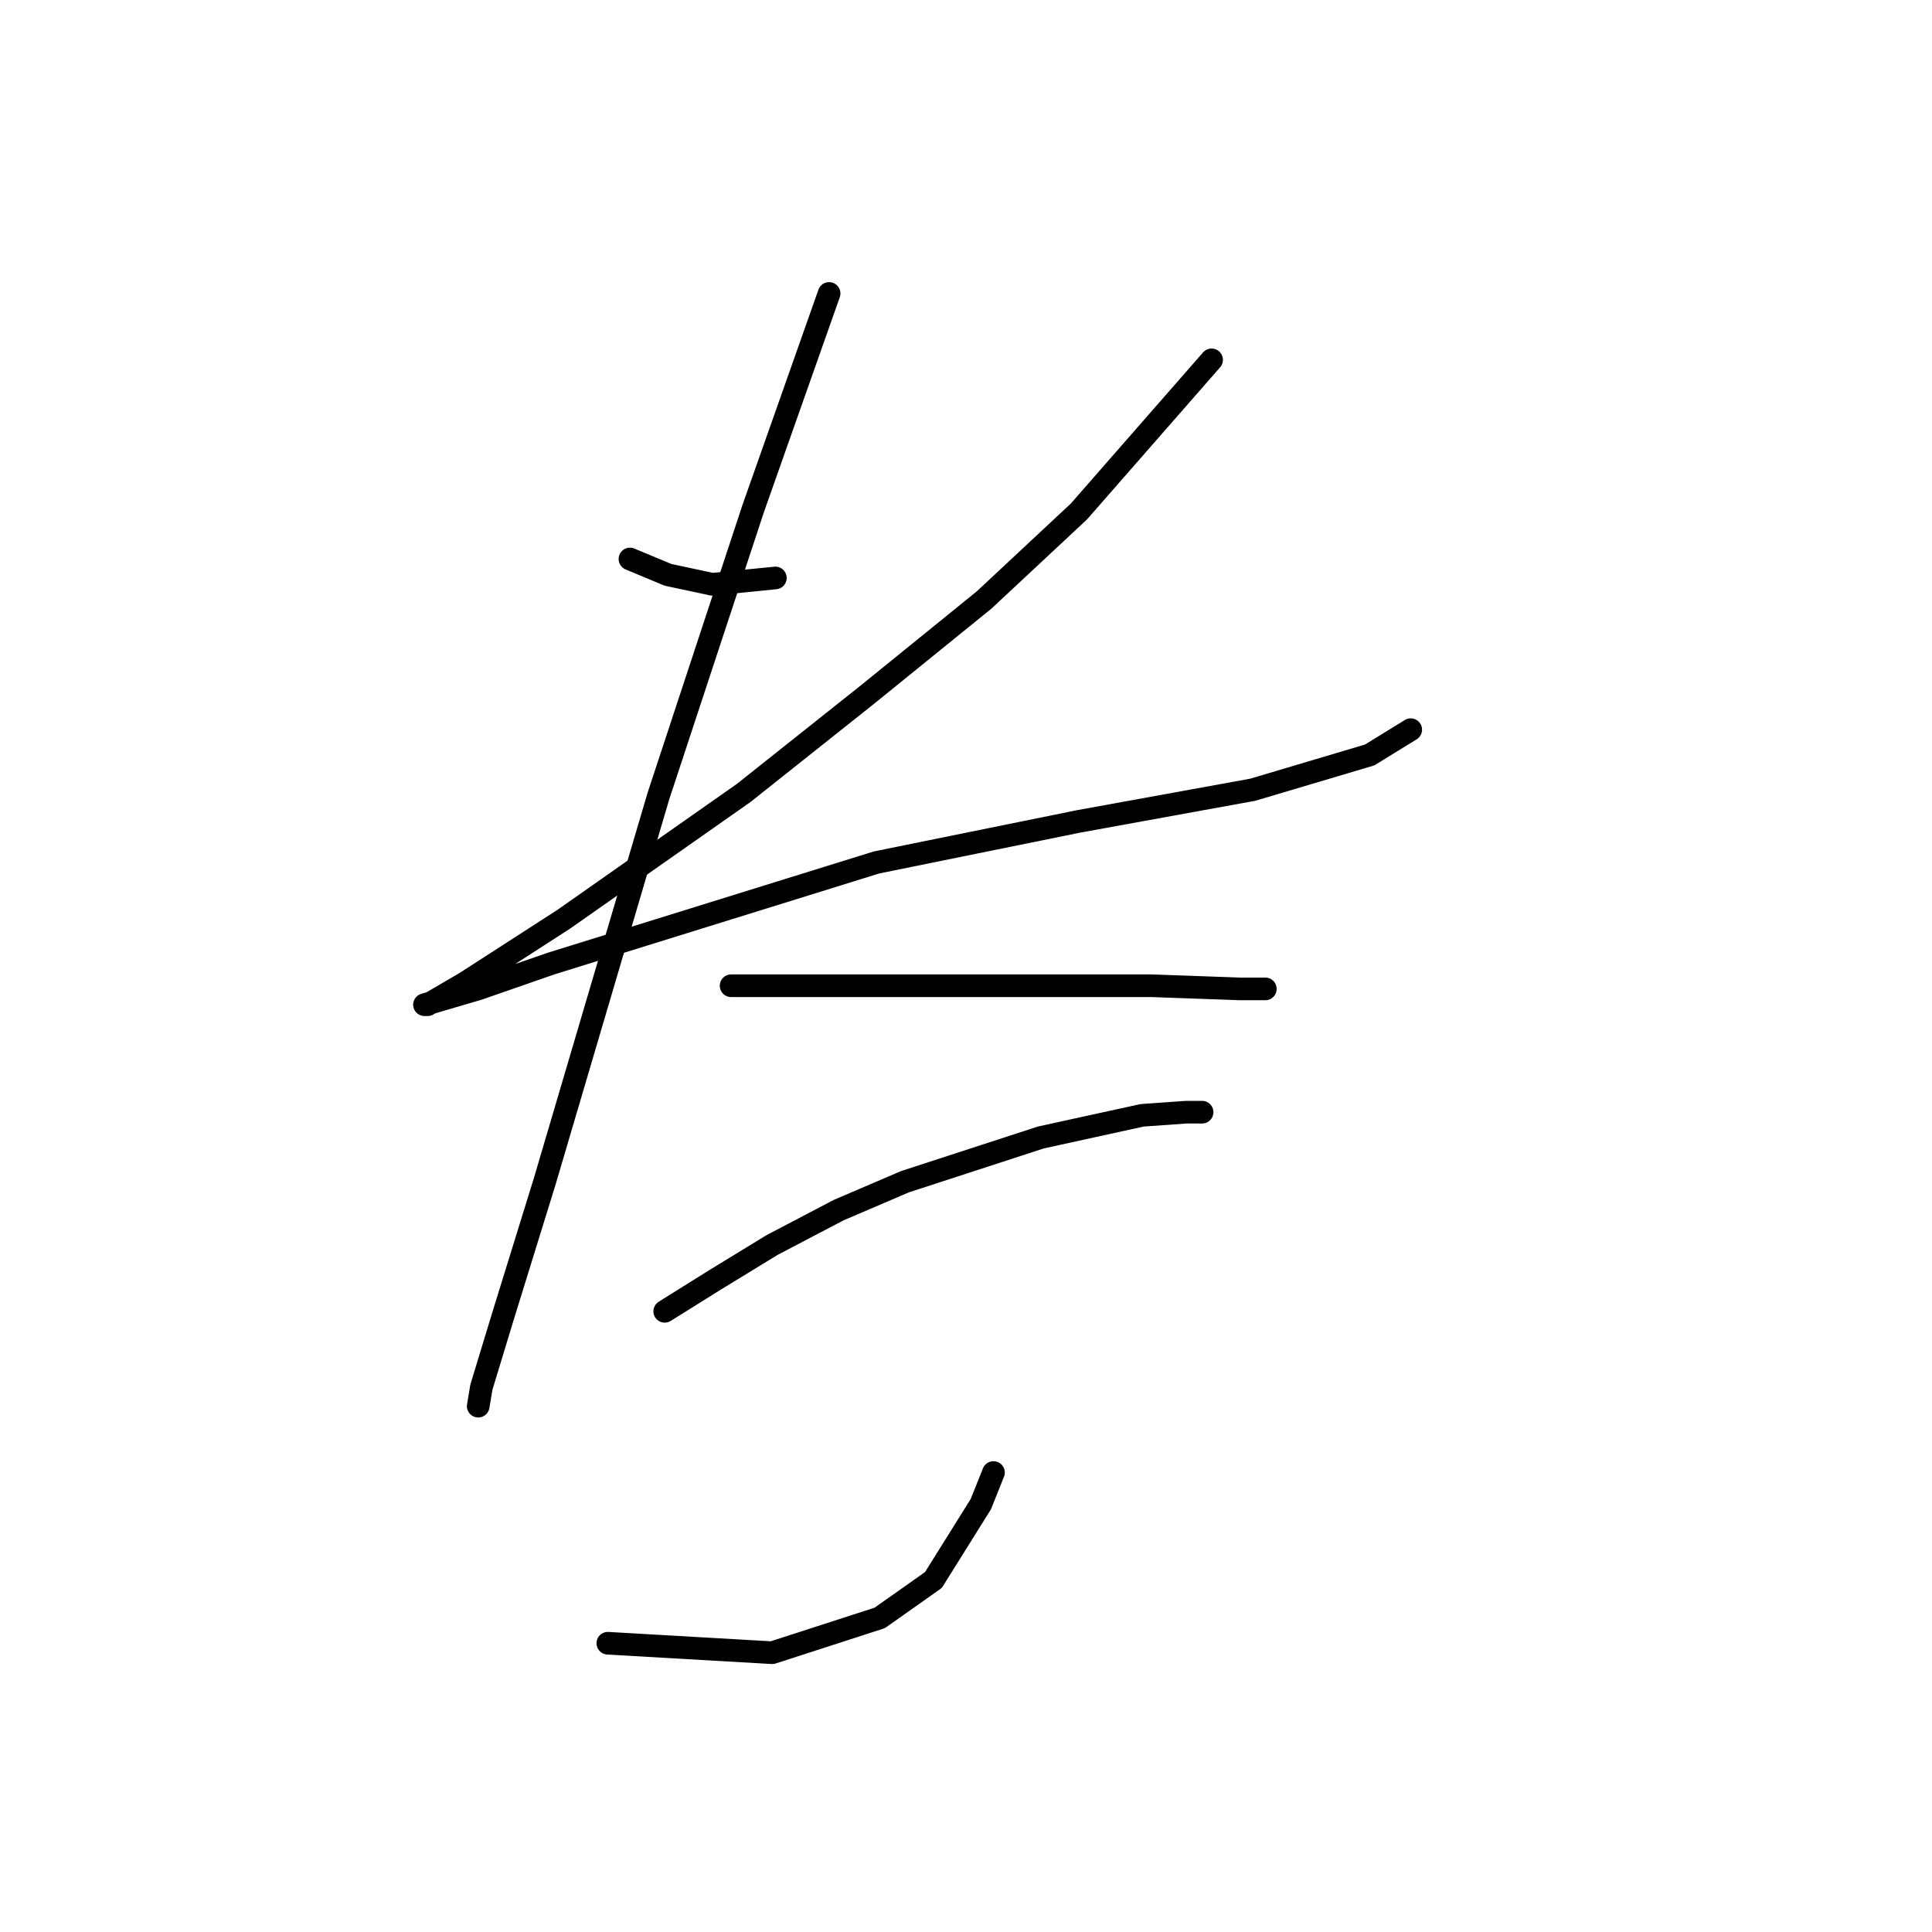 <?xml version="1.0" standalone="no"?>
    <svg width="256" height="256" xmlns="http://www.w3.org/2000/svg" version="1.1">
    <polyline stroke="black" stroke-width="3" stroke-linecap="round" fill="transparent" stroke-linejoin="round" points="83.472 74.069 88.498 76.163 94.362 77.42 102.739 76.582 102.739 76.582 " />
        <polyline stroke="black" stroke-width="3" stroke-linecap="round" fill="transparent" stroke-linejoin="round" points="160.542 47.681 142.95 67.786 130.384 79.514 114.886 92.08 98.551 105.064 74.676 121.819 61.691 130.196 56.665 133.128 56.246 133.128 63.367 131.034 73 127.683 116.143 114.279 142.95 108.834 165.987 104.646 181.484 100.038 186.929 96.687 186.929 96.687 " />
        <polyline stroke="black" stroke-width="3" stroke-linecap="round" fill="transparent" stroke-linejoin="round" points="109.86 38.885 99.807 67.367 87.242 105.483 72.163 156.584 66.718 174.176 63.786 183.809 63.367 186.323 63.367 186.323 " />
        <polyline stroke="black" stroke-width="3" stroke-linecap="round" fill="transparent" stroke-linejoin="round" points="96.875 130.615 105.252 130.615 124.939 130.615 144.625 130.615 152.583 130.615 164.311 131.034 167.662 131.034 167.662 131.034 " />
        <polyline stroke="black" stroke-width="3" stroke-linecap="round" fill="transparent" stroke-linejoin="round" points="88.079 173.757 94.781 169.568 102.32 164.961 111.116 160.353 119.912 156.584 137.923 150.72 151.327 147.788 157.191 147.369 159.285 147.369 159.285 147.369 " />
        <polyline stroke="black" stroke-width="3" stroke-linecap="round" fill="transparent" stroke-linejoin="round" points="131.64 195.118 129.965 199.307 123.682 209.36 116.562 214.386 102.32 218.993 80.54 217.737 80.54 217.737 " />
        </svg>